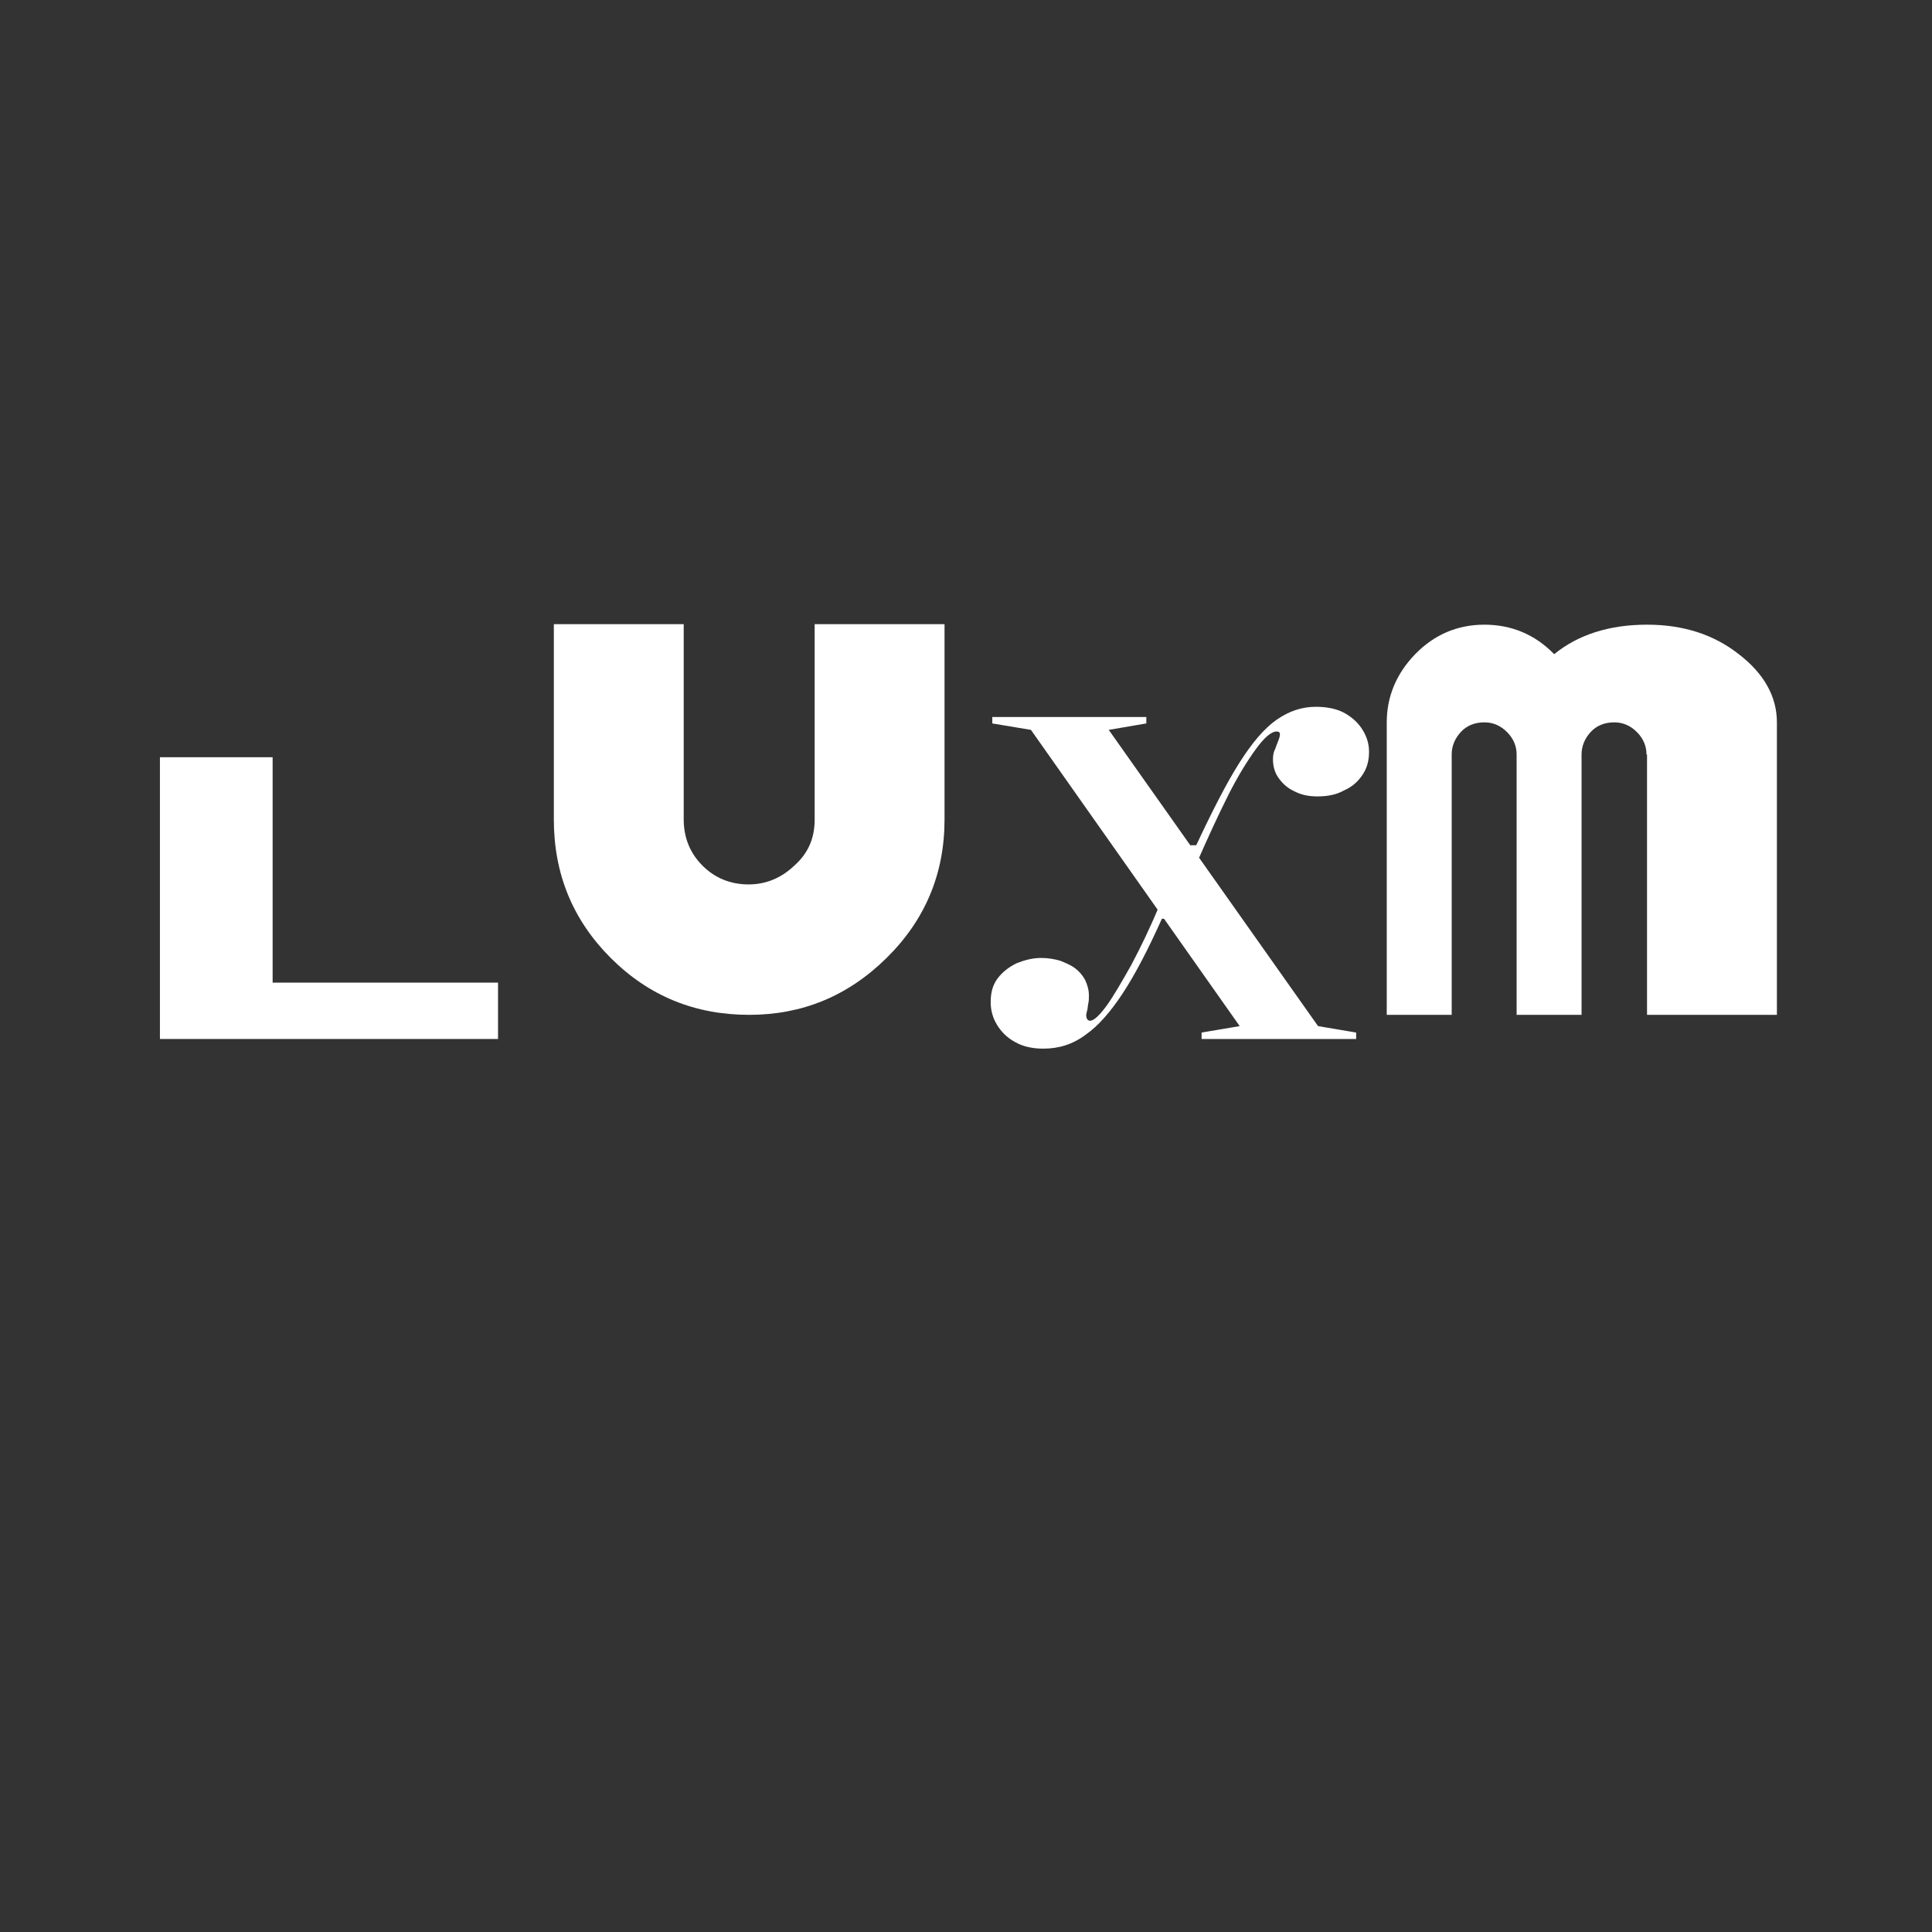 <?xml version="1.0" encoding="utf-8"?>
<!-- Generator: Adobe Illustrator 24.0.1, SVG Export Plug-In . SVG Version: 6.00 Build 0)  -->
<svg version="1.1" id="Layer_1" xmlns="http://www.w3.org/2000/svg" xmlns:xlink="http://www.w3.org/1999/xlink" x="0px" y="0px"
	 viewBox="0 0 36 36" style="enable-background:new 0 0 36 36;" xml:space="preserve">
<rect x="0" y="0" width="36" height="36" fill="#333333" stroke="none"/>
<style type="text/css">
	.st0{fill:#FFFFFF;}
</style>
<g>
	<g>
		<path class="st0" d="M2.98,14.11h2.1v4.2h4.2v1.05h-6.3V14.11z"/>
		<path class="st0" d="M15.18,15.27v-3.64h2.42v3.64c0,1.01-0.36,1.87-1.08,2.58c-0.72,0.71-1.57,1.06-2.56,1.06
			c-1.01,0-1.87-0.35-2.58-1.06c-0.71-0.71-1.06-1.57-1.06-2.58v-3.64h2.42v3.64c0,0.34,0.12,0.63,0.35,0.86
			c0.23,0.23,0.52,0.35,0.86,0.35c0.32,0,0.61-0.12,0.85-0.35C15.06,15.9,15.18,15.62,15.18,15.27z"/>
		<path class="st0" d="M19.44,19.54c-0.2,0-0.38-0.04-0.52-0.12c-0.15-0.08-0.26-0.19-0.34-0.32c-0.08-0.13-0.12-0.27-0.12-0.43
			c0-0.18,0.04-0.32,0.13-0.44s0.21-0.21,0.35-0.28c0.15-0.06,0.3-0.1,0.46-0.1c0.13,0,0.24,0.02,0.35,0.05
			c0.1,0.04,0.2,0.08,0.28,0.14c0.08,0.06,0.14,0.13,0.19,0.22c0.04,0.09,0.07,0.18,0.07,0.29c0,0.05,0,0.1-0.01,0.14
			s-0.01,0.09-0.02,0.13c-0.01,0.04-0.02,0.07-0.02,0.1c0,0.06,0.03,0.1,0.07,0.1c0.07,0,0.17-0.09,0.31-0.28
			c0.13-0.18,0.28-0.44,0.46-0.76c0.17-0.32,0.35-0.69,0.52-1.1l0.18,0.24h-0.13c-0.26,0.58-0.5,1.04-0.73,1.39
			c-0.23,0.35-0.46,0.61-0.69,0.77C19.99,19.46,19.73,19.54,19.44,19.54z M22.39,19.36v-0.12l0.71-0.12l-3.89-5.52l-0.72-0.12v-0.12
			h2.87v0.12l-0.7,0.12l3.9,5.52l0.71,0.12v0.12H22.39z M24.55,14.84c-0.17,0-0.31-0.03-0.44-0.1c-0.13-0.06-0.22-0.15-0.29-0.25
			c-0.07-0.1-0.1-0.22-0.1-0.34c0-0.07,0.01-0.14,0.04-0.19c0.02-0.06,0.04-0.11,0.06-0.16c0.02-0.05,0.03-0.09,0.03-0.12
			c0-0.03-0.02-0.05-0.06-0.05c-0.1,0-0.23,0.11-0.39,0.33c-0.16,0.22-0.34,0.51-0.52,0.87s-0.36,0.75-0.54,1.16l-0.16-0.24h0.11
			c0.3-0.64,0.56-1.15,0.8-1.53s0.47-0.65,0.7-0.81s0.47-0.24,0.73-0.24c0.21,0,0.4,0.04,0.54,0.12c0.14,0.08,0.25,0.18,0.33,0.31
			s0.12,0.26,0.12,0.41c0,0.17-0.04,0.31-0.13,0.44s-0.2,0.22-0.34,0.28C24.9,14.81,24.73,14.84,24.55,14.84z"/>
		<path class="st0" d="M30.68,14.06c0-0.16-0.06-0.3-0.18-0.42c-0.12-0.12-0.26-0.18-0.42-0.18c-0.18,0-0.33,0.06-0.44,0.18
			c-0.11,0.12-0.17,0.26-0.17,0.42c0,0.81,0,1.62,0,2.44c0,0.82,0,1.62,0,2.41h-1.21v-4.85c0-0.16-0.06-0.3-0.18-0.42
			c-0.12-0.12-0.26-0.18-0.42-0.18c-0.18,0-0.33,0.06-0.44,0.18c-0.11,0.12-0.17,0.26-0.17,0.42v4.85h-1.21v-5.45
			c0-0.48,0.18-0.91,0.53-1.27c0.35-0.36,0.78-0.55,1.29-0.55c0.5,0,0.94,0.18,1.3,0.55c0.44-0.36,1.02-0.55,1.73-0.55
			c0.67,0,1.24,0.18,1.71,0.55c0.47,0.36,0.71,0.79,0.71,1.27v5.45h-2.42V14.06z"/>
	</g>
</g>
</svg>
